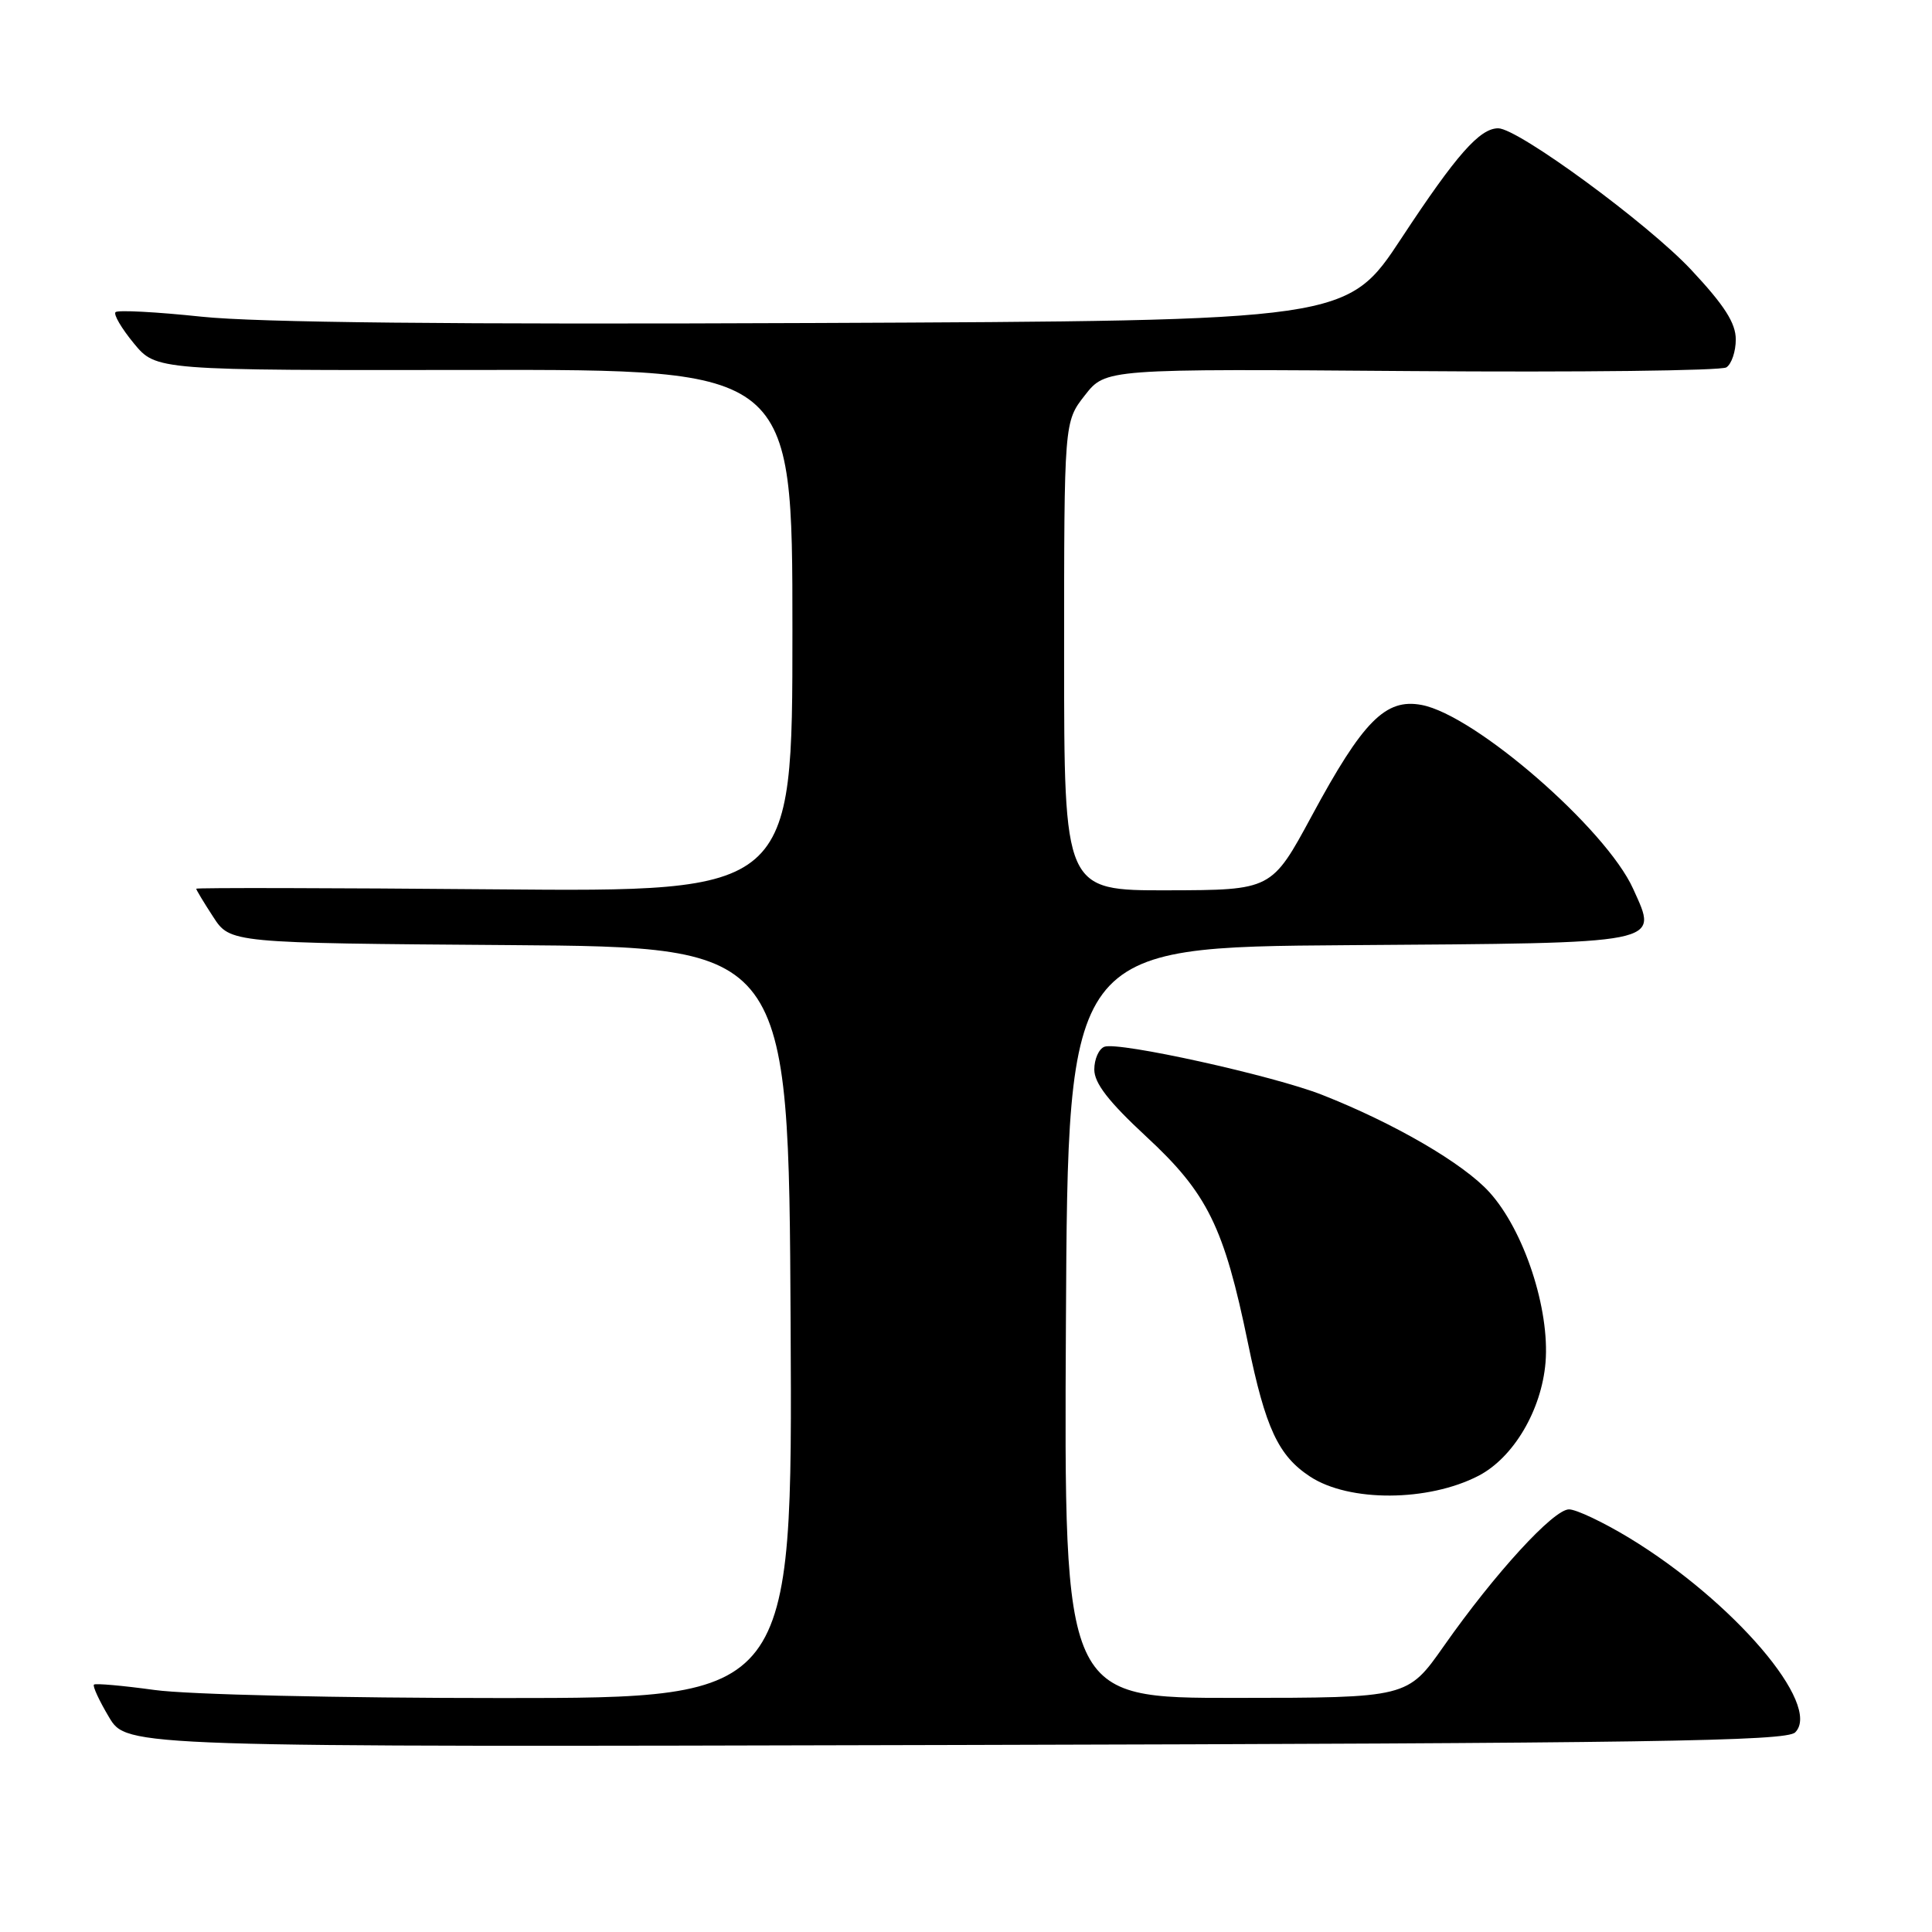 <?xml version="1.0" encoding="UTF-8" standalone="no"?>
<!DOCTYPE svg PUBLIC "-//W3C//DTD SVG 1.1//EN" "http://www.w3.org/Graphics/SVG/1.1/DTD/svg11.dtd" >
<svg xmlns="http://www.w3.org/2000/svg" xmlns:xlink="http://www.w3.org/1999/xlink" version="1.1" viewBox="0 0 256 256">
 <g >
 <path fill="currentColor"
d=" M 237.87 229.55 C 241.48 225.95 229.67 212.14 215.83 203.75 C 212.42 201.69 208.86 200.00 207.90 200.00 C 205.84 200.00 198.06 208.50 191.31 218.12 C 186.50 224.97 186.50 224.97 163.74 224.98 C 140.98 225.00 140.98 225.00 141.24 175.25 C 141.50 125.50 141.50 125.50 178.64 125.24 C 220.87 124.94 219.73 125.17 216.40 117.77 C 212.81 109.82 195.46 94.74 188.37 93.41 C 183.59 92.51 180.60 95.53 173.82 108.10 C 168.50 117.94 168.50 117.94 154.75 117.97 C 141.00 118.00 141.00 118.00 141.00 86.95 C 141.00 55.89 141.00 55.89 143.75 52.38 C 146.50 48.86 146.50 48.86 187.00 49.17 C 209.28 49.34 228.06 49.12 228.75 48.68 C 229.44 48.24 230.00 46.57 230.00 44.98 C 230.00 42.81 228.50 40.46 224.08 35.74 C 218.34 29.61 201.15 17.00 198.52 17.00 C 196.07 17.00 192.97 20.52 185.74 31.50 C 178.50 42.50 178.50 42.50 108.00 42.80 C 59.88 43.01 34.06 42.74 26.68 41.96 C 20.72 41.33 15.61 41.06 15.31 41.36 C 15.01 41.65 16.10 43.51 17.73 45.49 C 20.69 49.08 20.69 49.08 62.85 49.02 C 105.00 48.96 105.00 48.96 105.00 83.57 C 105.00 118.18 105.00 118.18 65.50 117.84 C 43.77 117.65 26.00 117.62 26.00 117.76 C 26.00 117.91 27.01 119.59 28.25 121.49 C 30.50 124.96 30.50 124.96 67.50 125.23 C 104.50 125.50 104.50 125.50 104.76 175.25 C 105.02 225.00 105.02 225.00 66.58 225.00 C 44.81 225.00 24.82 224.54 20.47 223.93 C 16.25 223.35 12.64 223.03 12.45 223.22 C 12.25 223.42 13.15 225.36 14.45 227.54 C 16.81 231.50 16.81 231.50 126.65 231.22 C 218.66 230.99 236.71 230.72 237.87 229.55 Z  M 195.91 195.55 C 200.54 193.15 204.26 186.86 204.79 180.54 C 205.37 173.47 201.95 163.05 197.36 157.98 C 193.92 154.17 184.76 148.84 175.18 145.07 C 168.70 142.52 148.19 137.99 146.34 138.70 C 145.60 138.98 145.00 140.34 145.00 141.72 C 145.00 143.53 146.90 145.98 151.86 150.58 C 160.00 158.11 162.19 162.56 165.36 177.96 C 167.69 189.27 169.38 192.89 173.60 195.66 C 178.77 199.05 189.24 199.00 195.91 195.55 Z "/>
</g>
</svg>